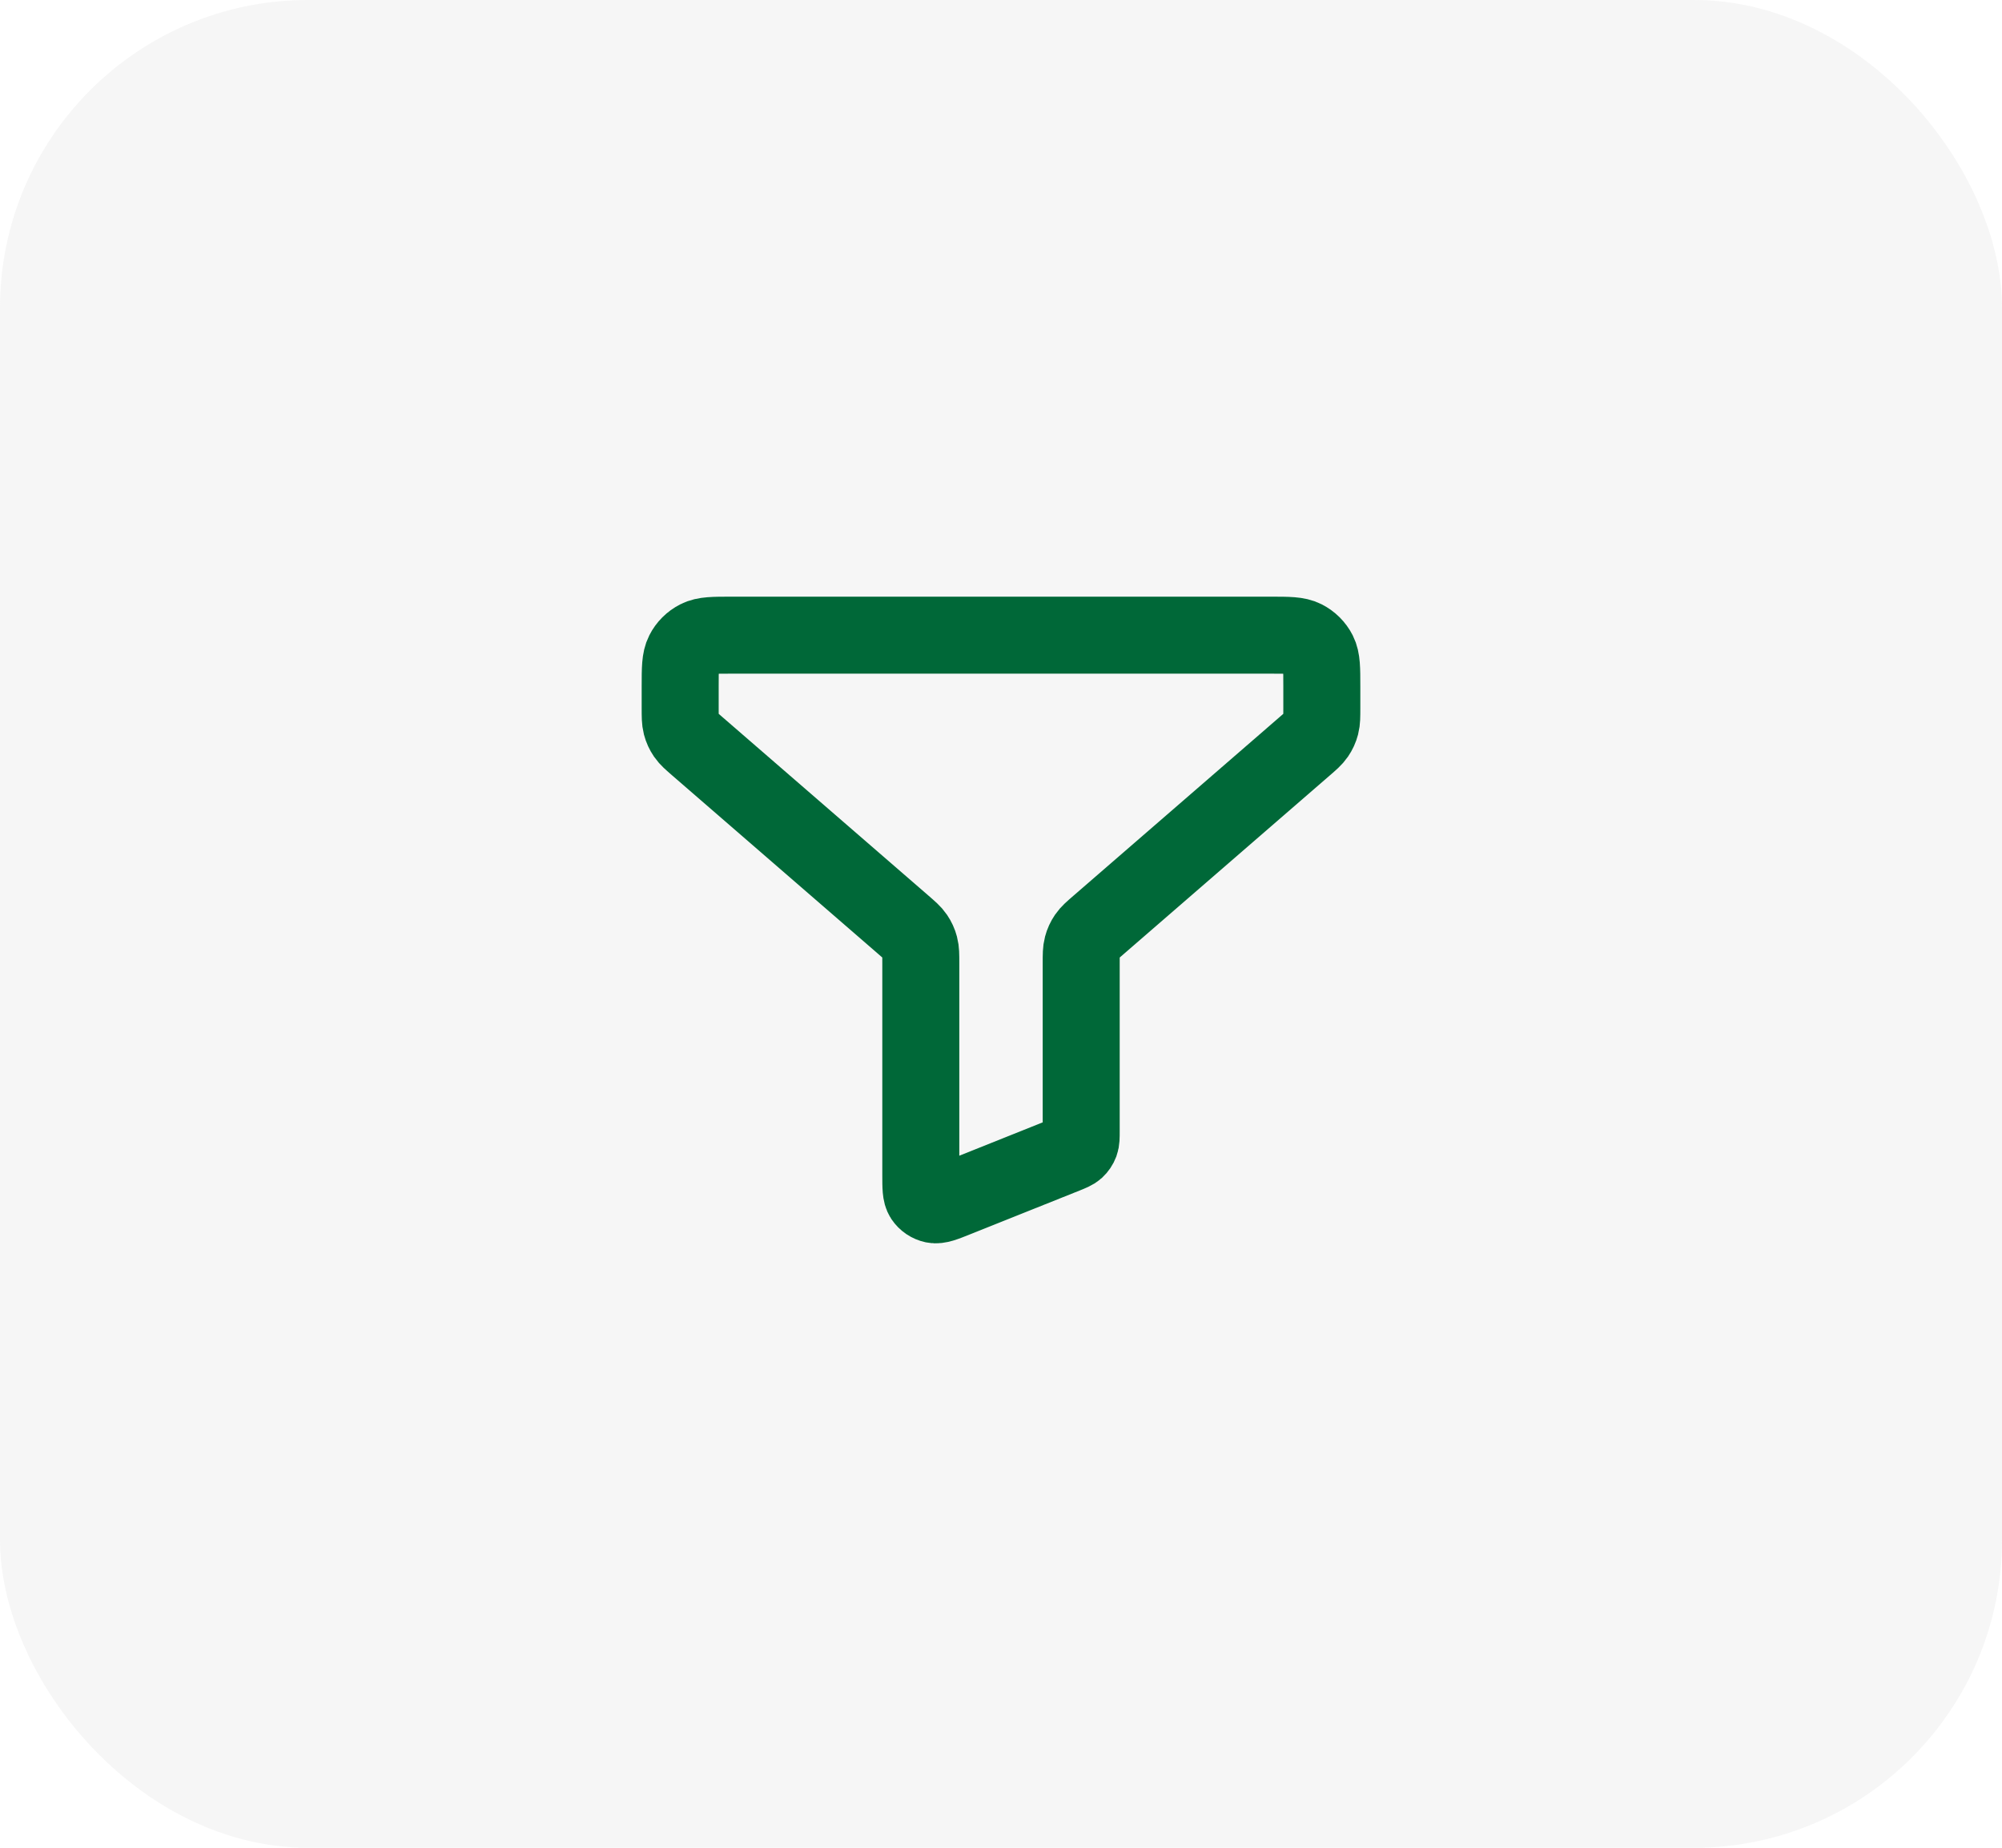 <svg width="52" height="48" viewBox="0 0 52 48" fill="none" xmlns="http://www.w3.org/2000/svg">
<rect width="52" height="48" rx="8" fill="#D9D9D9" fill-opacity="0.22"/>
<path d="M17.667 17.833C17.667 17.367 17.667 17.133 17.758 16.955C17.837 16.798 17.965 16.671 18.122 16.591C18.3 16.5 18.533 16.5 19 16.5H33C33.467 16.5 33.7 16.5 33.878 16.591C34.035 16.671 34.163 16.798 34.243 16.955C34.333 17.133 34.333 17.367 34.333 17.833V18.391C34.333 18.615 34.333 18.727 34.306 18.831C34.282 18.924 34.242 19.011 34.188 19.09C34.127 19.179 34.043 19.252 33.873 19.399L28.544 24.018C28.374 24.165 28.29 24.238 28.229 24.327C28.175 24.406 28.135 24.493 28.111 24.585C28.083 24.689 28.083 24.802 28.083 25.026V29.382C28.083 29.545 28.083 29.626 28.057 29.697C28.034 29.759 27.996 29.815 27.947 29.86C27.891 29.91 27.816 29.94 27.664 30.001L24.831 31.134C24.525 31.257 24.372 31.318 24.249 31.293C24.141 31.27 24.047 31.206 23.986 31.115C23.917 31.01 23.917 30.845 23.917 30.515V25.026C23.917 24.802 23.917 24.689 23.889 24.585C23.865 24.493 23.825 24.406 23.771 24.327C23.711 24.238 23.626 24.165 23.457 24.018L18.127 19.399C17.958 19.252 17.873 19.179 17.812 19.09C17.758 19.011 17.718 18.924 17.694 18.831C17.667 18.727 17.667 18.615 17.667 18.391V17.833Z" stroke="#006838" stroke-width="2" stroke-linecap="round" stroke-linejoin="round"/>
</svg>
